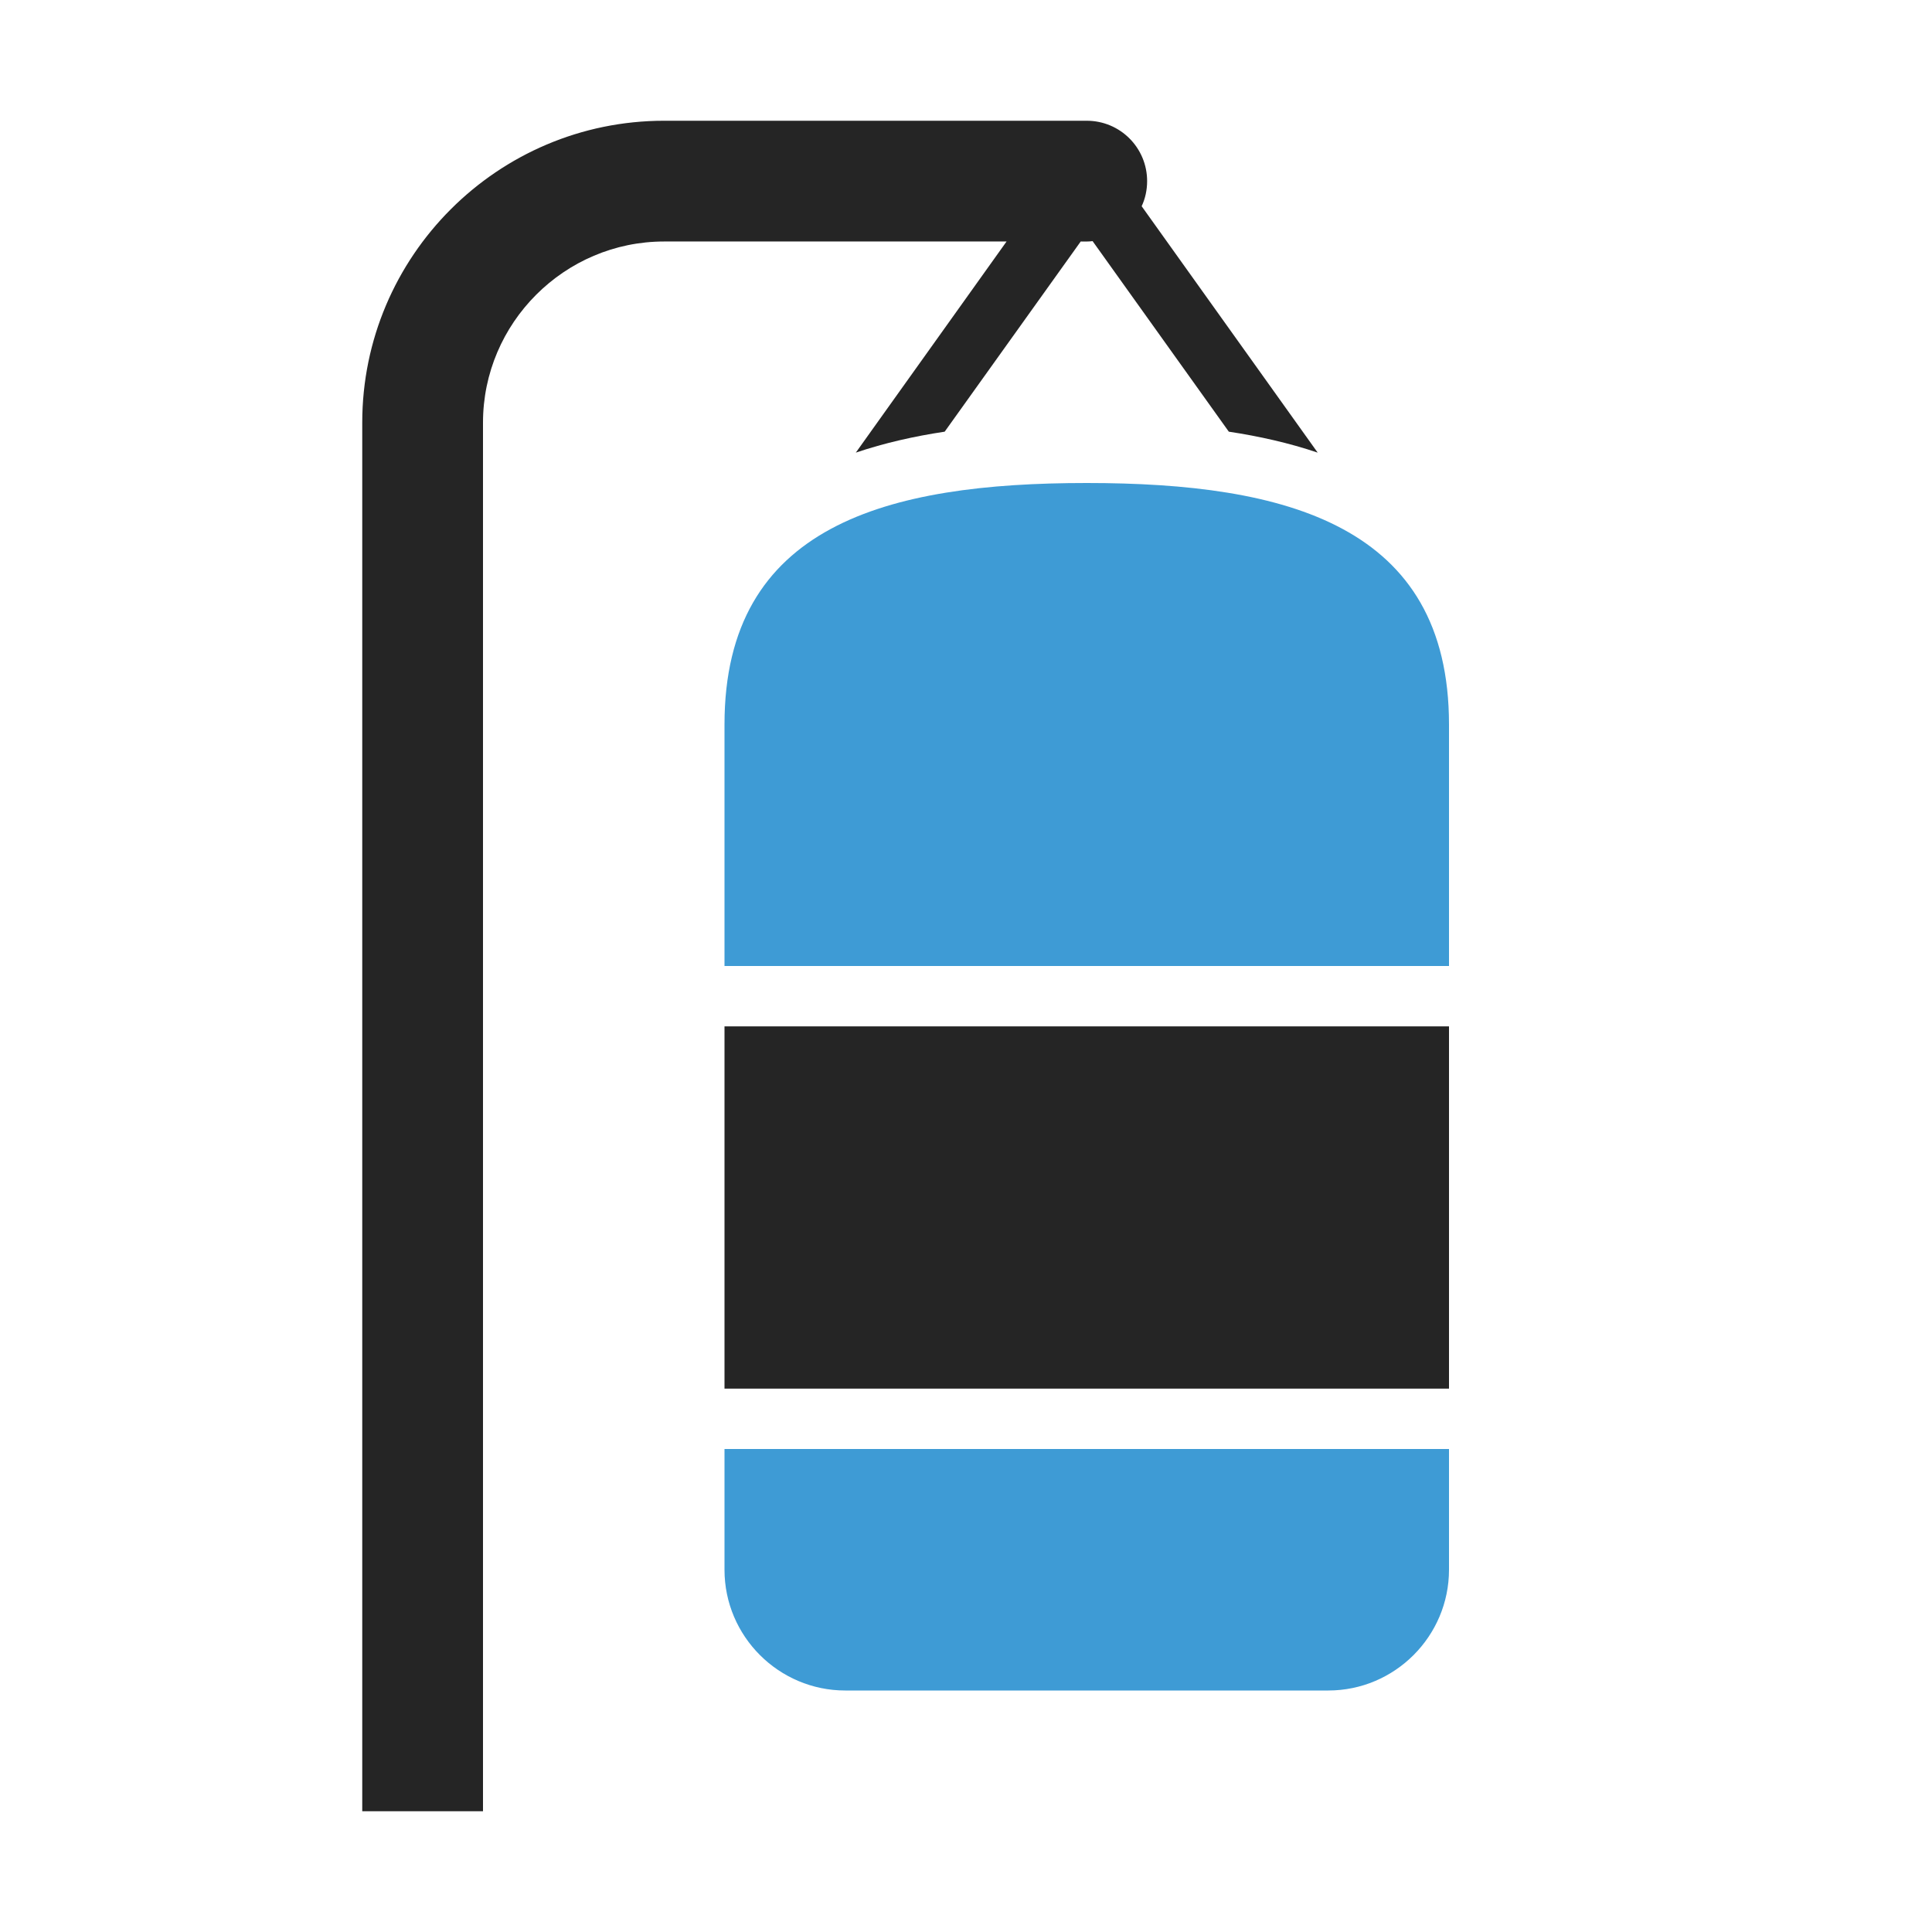 <?xml version="1.0" encoding="UTF-8"?>
<!DOCTYPE svg PUBLIC "-//W3C//DTD SVG 1.1//EN" "http://www.w3.org/Graphics/SVG/1.1/DTD/svg11.dtd">
<svg xmlns="http://www.w3.org/2000/svg" xml:space="preserve" width="1024px" height="1024px" shape-rendering="geometricPrecision" text-rendering="geometricPrecision" image-rendering="optimizeQuality" fill-rule="nonzero" clip-rule="evenodd" viewBox="0 0 10240 10240" xmlns:xlink="http://www.w3.org/1999/xlink">
	<title>punching_bag icon</title>
	<desc>punching_bag icon from the IconExperience.com O-Collection. Copyright by INCORS GmbH (www.incors.com).</desc>
	<path id="curve2" fill="#252525" d="M3840,5440 7680,5440 7680,7360 3840,7360z"/>
	<path id="curve1" fill="#3E9BD5" d="M5760 2560c1057,0 1920,223 1920,1280l0 1280 -3840 0 0 -1280c0,-1058 863,-1280 1920,-1280zm1920 5120l0 640c0,352 -287,640 -640,640l-2560 0c-352,0 -640,-287 -640,-640l0 -640 3840 0z"/>
	<path id="curve0" fill="#252525" d="M5760 640c177,0 320,143 320,320 0,47 -10,93 -29,133l933 1306c-151,-51 -311,-87 -471,-111l-722 -1010c-21,3 -42,2 -63,2l-721 1008c-160,24 -320,60 -471,111l799 -1119 -1815 0c-528,0 -960,432 -960,960l0 7360 -640 0 0 -7360c0,-882 718,-1600 1600,-1600l2240 0z"/>
</svg>
